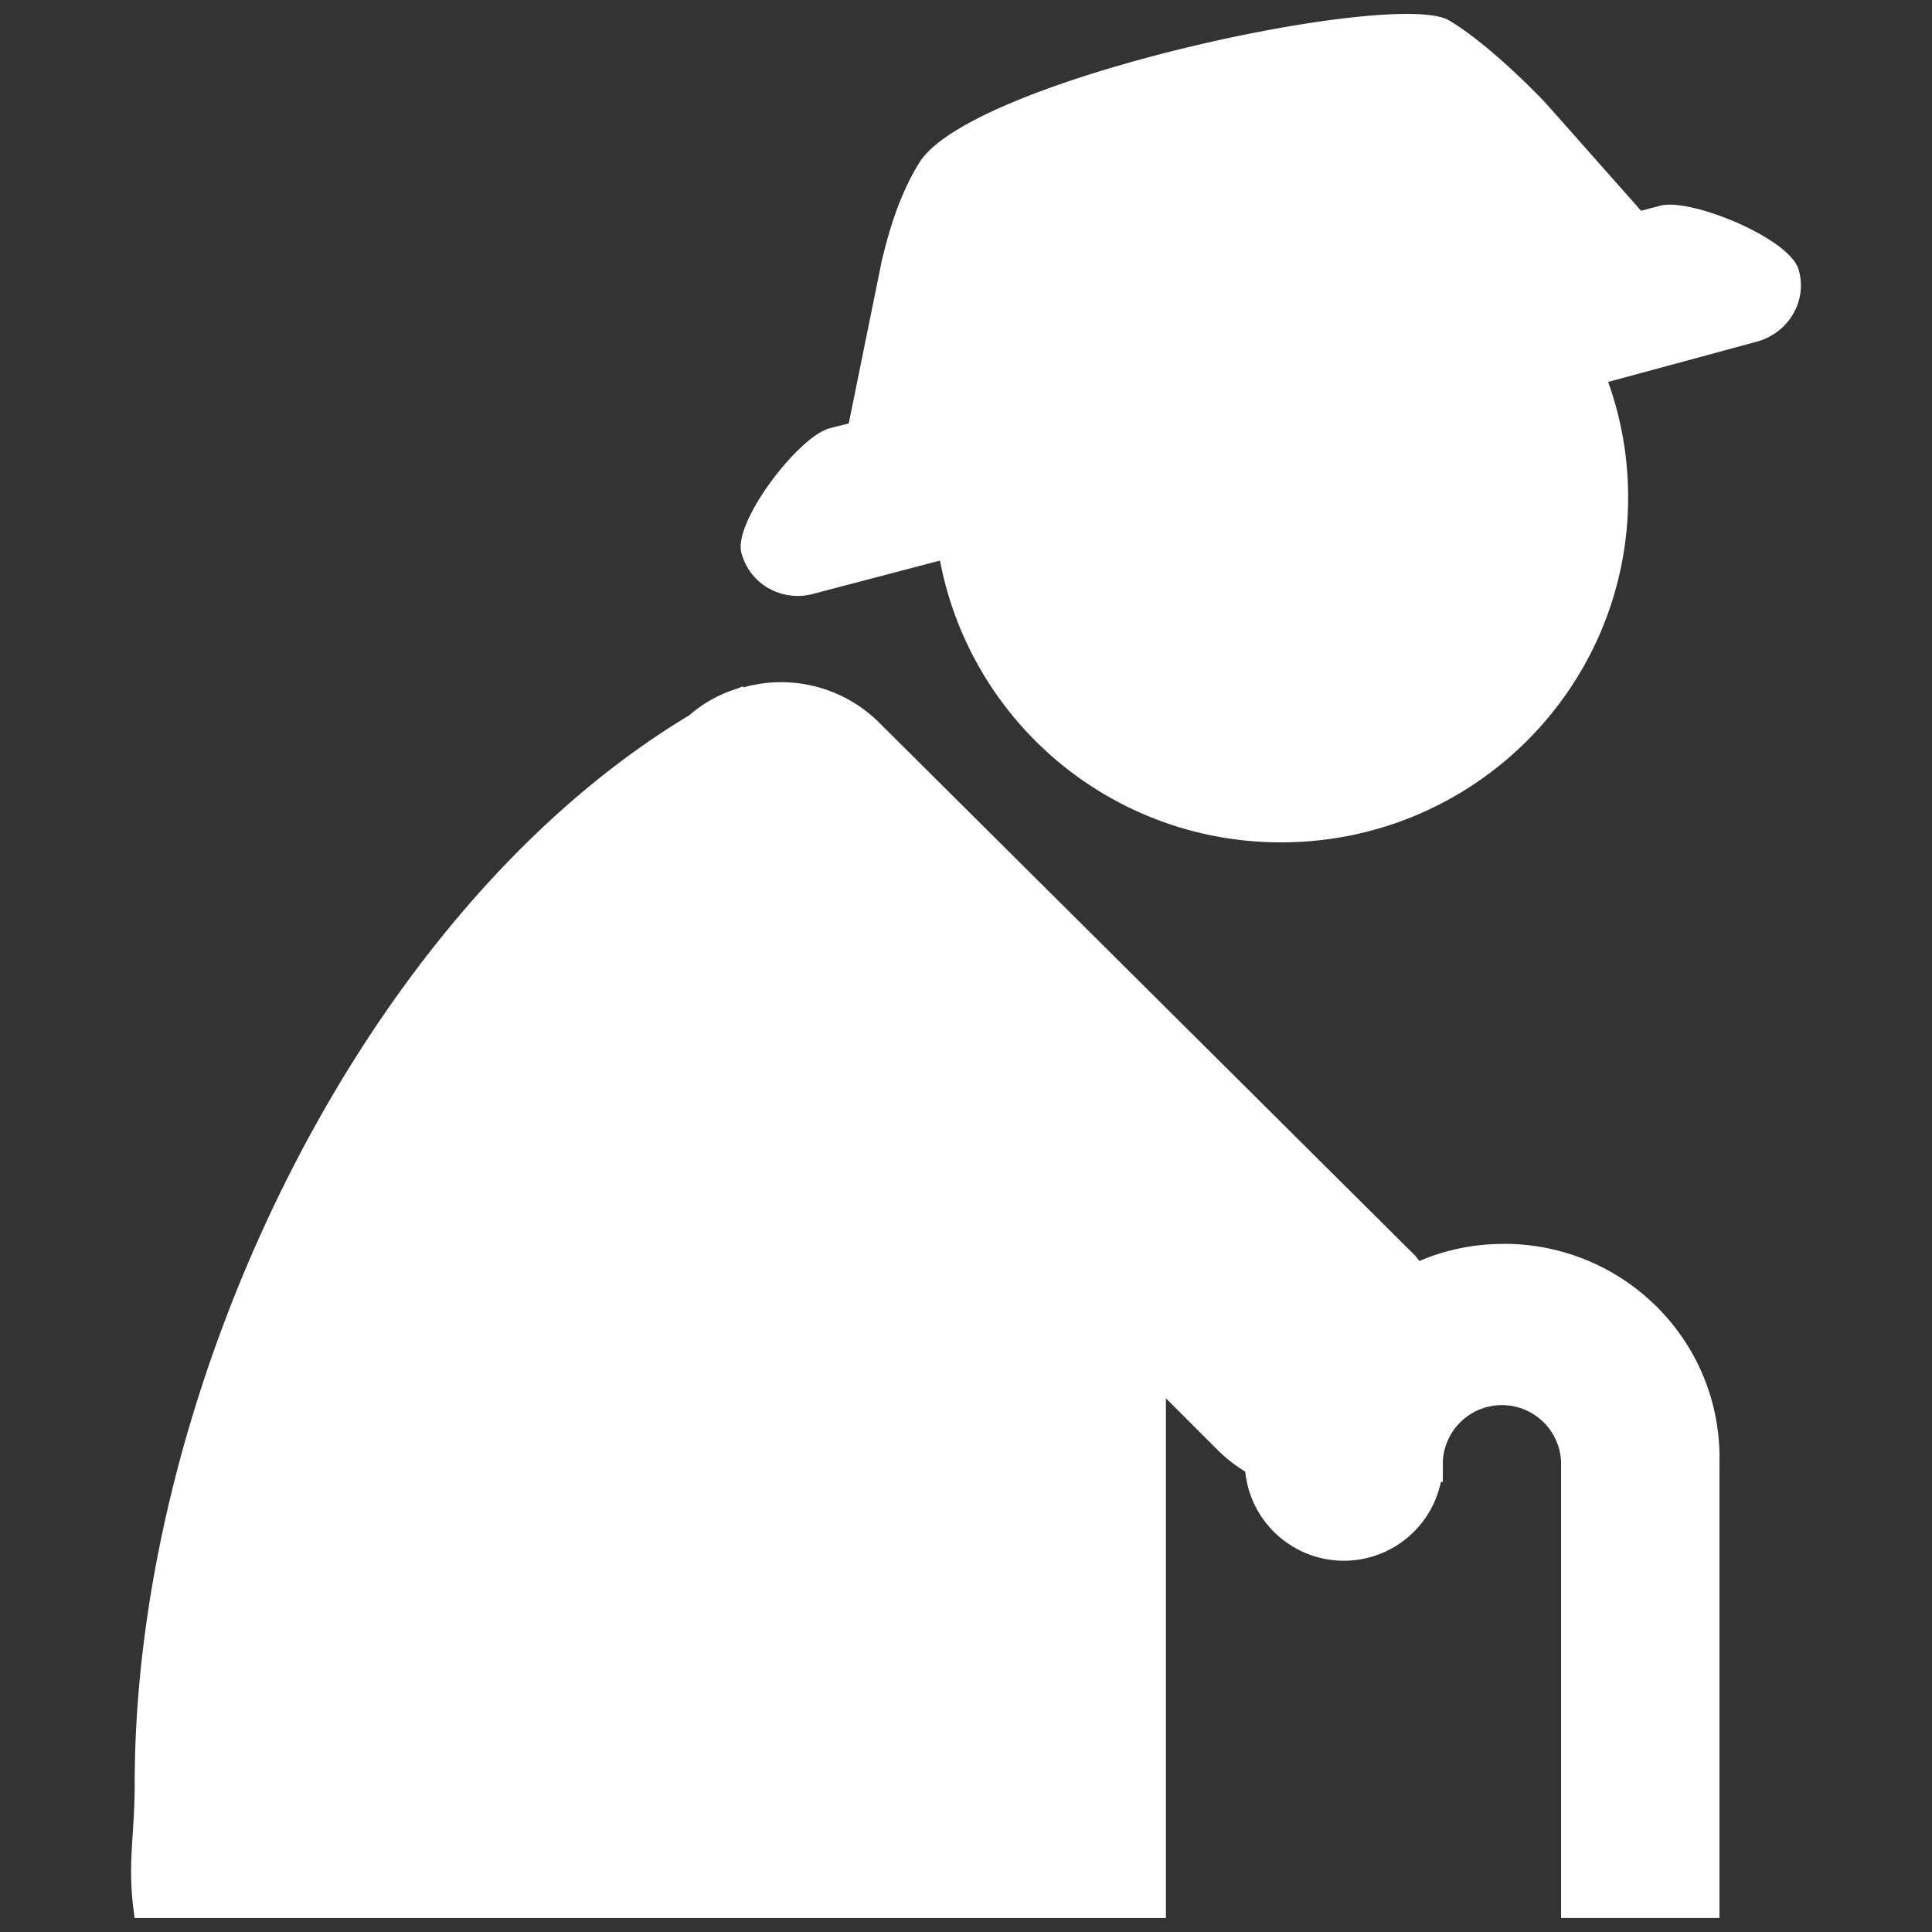<?xml version="1.0" standalone="no"?><!DOCTYPE svg PUBLIC "-//W3C//DTD SVG 1.1//EN" "http://www.w3.org/Graphics/SVG/1.1/DTD/svg11.dtd"><svg t="1572006125750" class="icon" viewBox="0 0 1024 1024" version="1.1" xmlns="http://www.w3.org/2000/svg" p-id="5813" xmlns:xlink="http://www.w3.org/1999/xlink" width="200" height="200"><rect x="0" y="0" width="1024" height="1024" fill="#333333" stroke="none"/><defs><style type="text/css"></style></defs><path d="M797.024 659.296c-16 0-30.88 3.168-44.64 9.024-1.12-1.024-1.568-2.144-2.688-3.168l-283.808-282.24a73.728 73.728 0 0 0-71.808-18.592l-0.576-0.576c-0.576 0.576-1.568 0.576-2.144 1.024a70.4 70.4 0 0 0-26.112 14.4l0.096-0.064c-174.368 104.832-293.952 357.312-293.952 566.272 0 29.184-4.288 43.04 0 71.232h546.56V741.12l27.168 27.168c4.736 4.736 9.568 8.448 14.88 11.712a52.544 52.544 0 0 0 103.712 5.408h1.024v-10.72a31.36 31.36 0 0 1 62.656 0v241.888h83.968v-241.888c1.12-63.808-50.496-115.424-114.304-115.424z m156.32-516.224c-4.288-16.448-56.928-38.336-73.376-34.048l-10.144 2.688-49.92-56.352c-5.312-5.856-31.904-32.896-52.064-44.64-28.736-16.448-251.456 30.88-280.224 74.944-12.16 19.168-17.472 41.472-20.16 52.064l-17.6 86.688-10.144 2.592c-16.448 4.288-51.072 49.472-46.784 65.92a30.368 30.368 0 0 0 14.4 18.848l0.16 0.064a31.104 31.104 0 0 0 24 2.784l-0.224 0.064 66.944-17.568a183.68 183.68 0 0 0 180.8 149.344c101.568 0 183.936-81.824 183.936-182.944 0-21.312-3.712-41.92-10.592-61.088l78.688-21.312c16.992-4.608 27.04-21.632 22.304-38.08z m-139.296-94.56l5.856 6.88c2.144 2.688 1.024 1.12-5.856-6.88z" fill="#ffffff" p-id="5814"></path></svg>